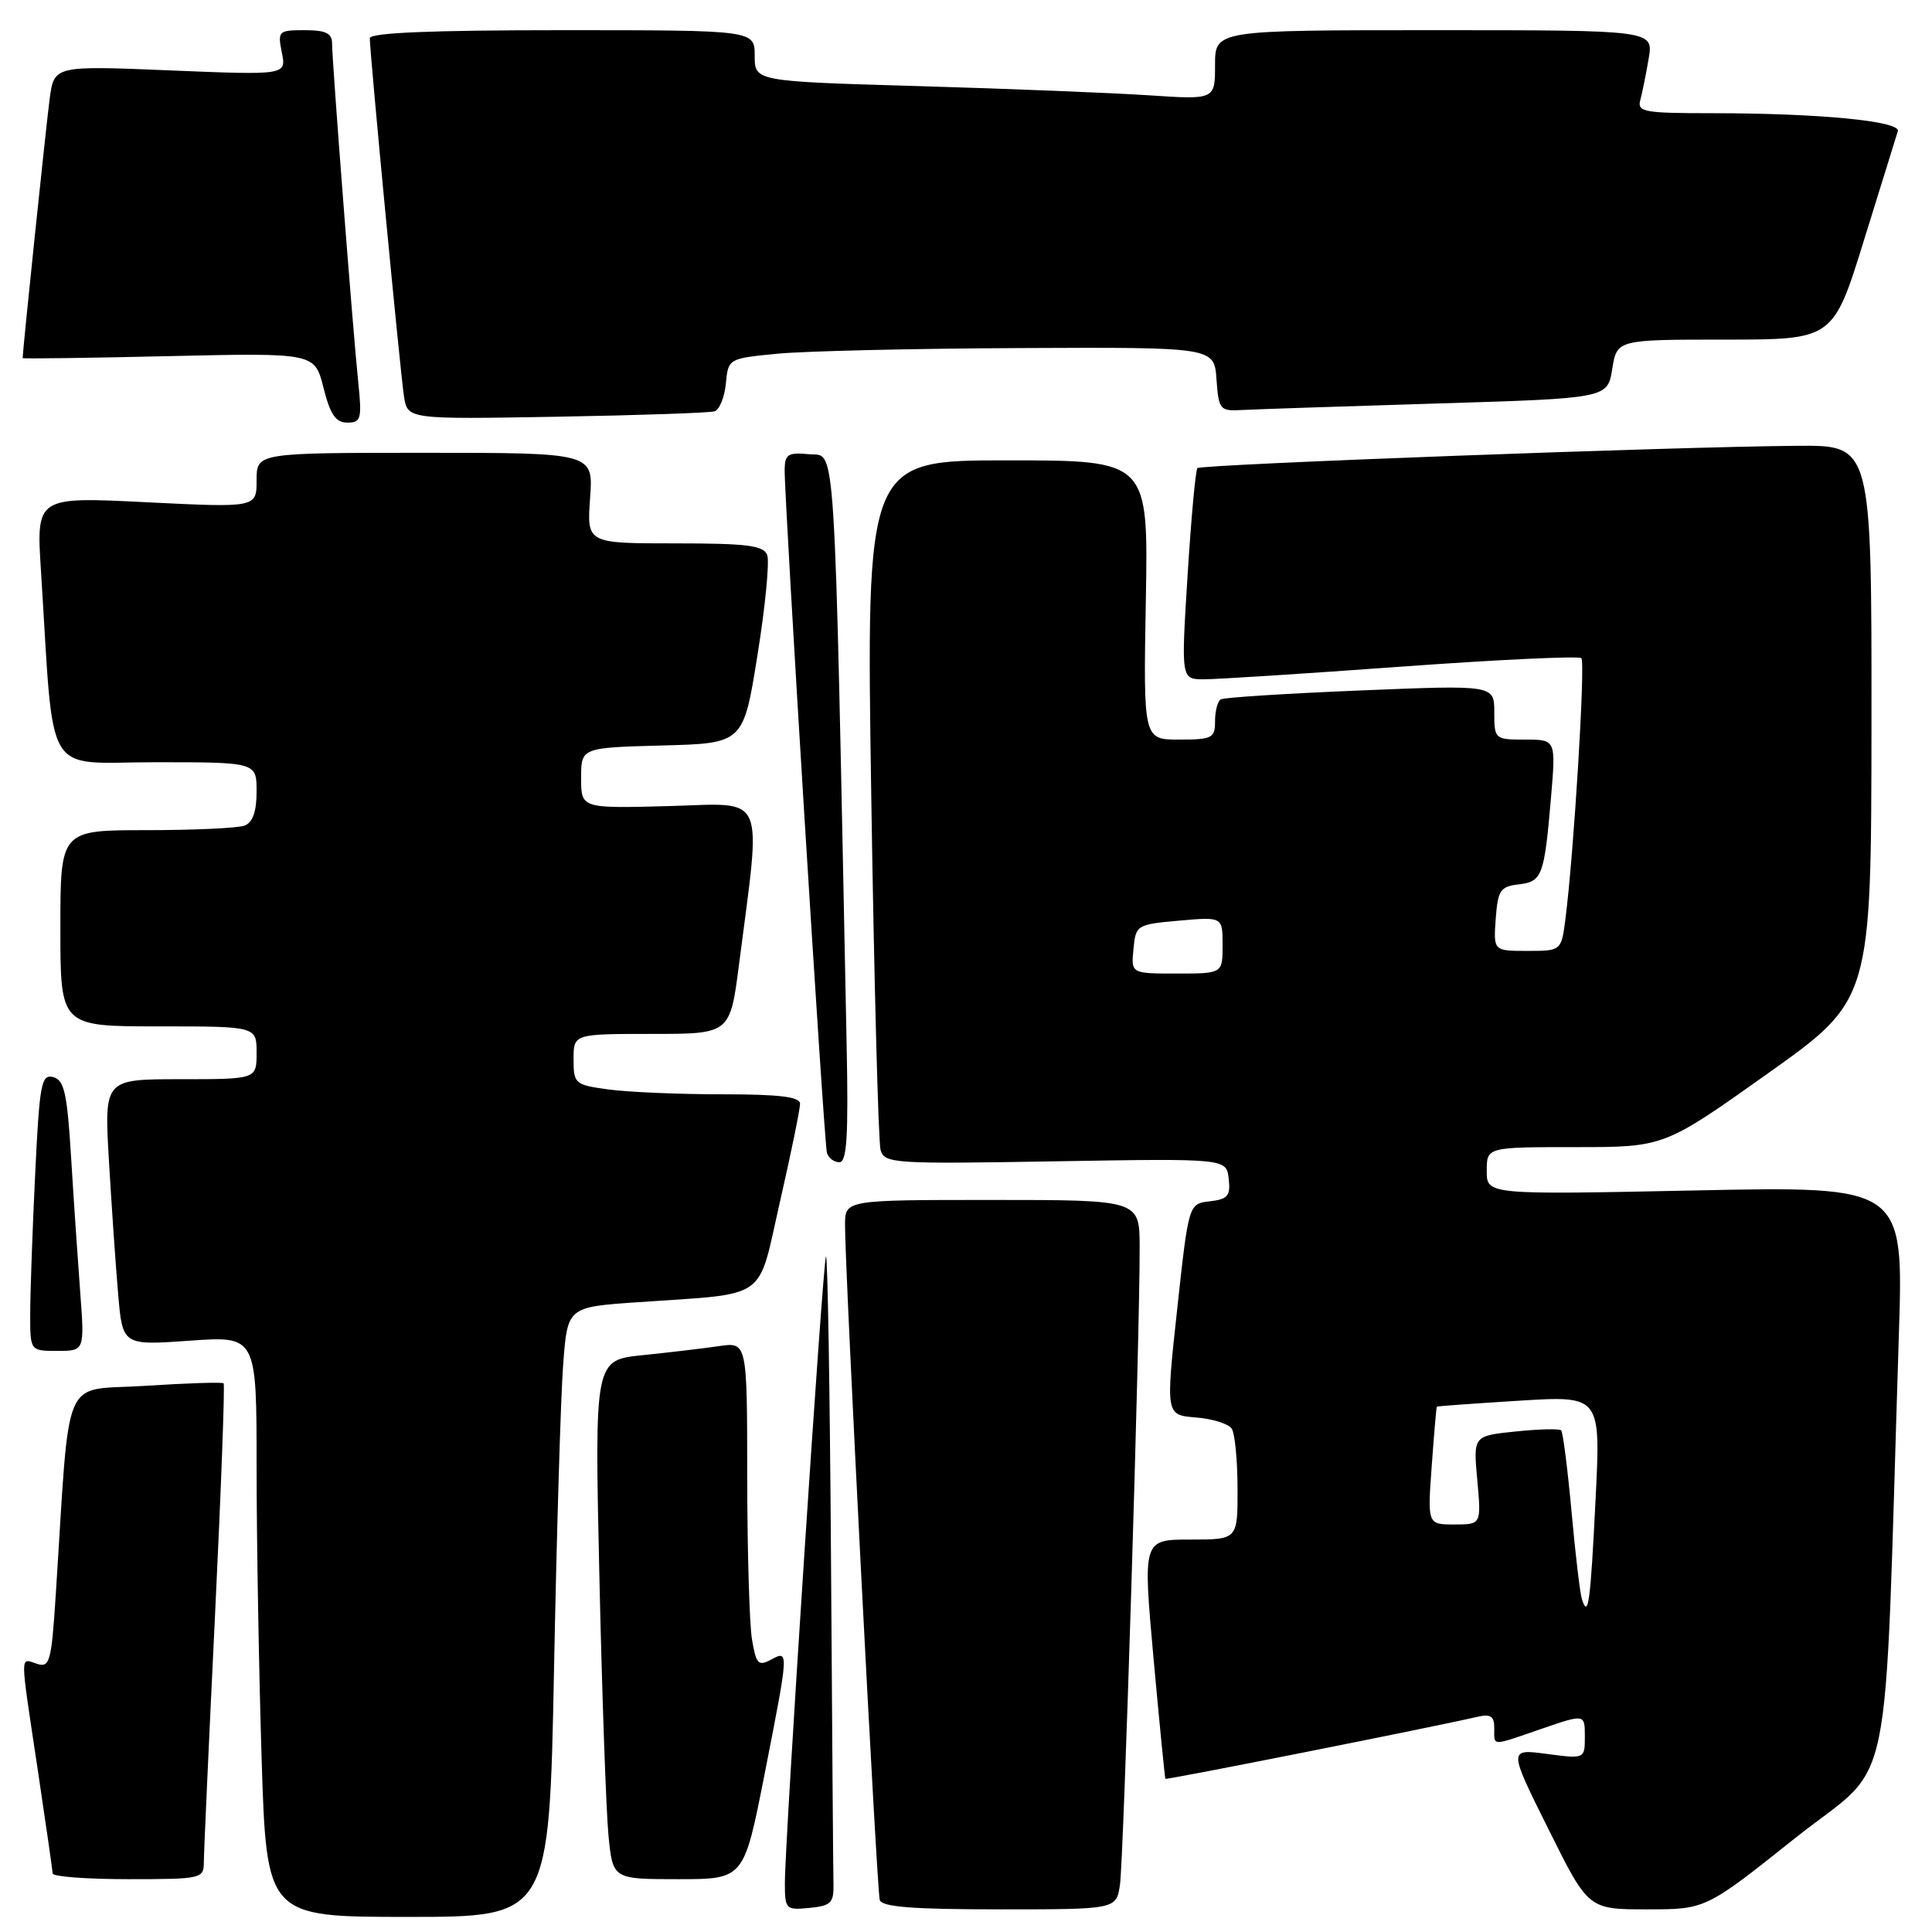 <?xml version="1.0" encoding="UTF-8" standalone="no"?>
<!DOCTYPE svg PUBLIC "-//W3C//DTD SVG 1.1//EN" "http://www.w3.org/Graphics/SVG/1.1/DTD/svg11.dtd" >
<svg xmlns="http://www.w3.org/2000/svg" xmlns:xlink="http://www.w3.org/1999/xlink" version="1.1" viewBox="0 0 256 256">
 <g >
 <path fill="currentColor"
d=" M 73.41 221.25 C 73.76 203.24 74.30 185.06 74.62 180.85 C 75.19 173.20 75.19 173.20 84.35 172.56 C 102.11 171.32 100.30 172.59 103.36 159.19 C 104.83 152.76 106.02 146.94 106.01 146.25 C 106.00 145.33 103.25 145.00 95.64 145.00 C 89.94 145.00 83.19 144.71 80.64 144.36 C 76.17 143.75 76.00 143.61 76.00 140.36 C 76.00 137.00 76.00 137.00 86.37 137.00 C 96.74 137.00 96.74 137.00 97.93 127.75 C 100.90 104.63 101.71 106.46 88.62 106.81 C 77.00 107.12 77.00 107.12 77.00 103.09 C 77.00 99.07 77.00 99.07 87.75 98.78 C 98.50 98.50 98.50 98.50 100.37 86.80 C 101.41 80.36 101.98 74.40 101.66 73.55 C 101.17 72.27 99.00 72.00 89.41 72.00 C 77.76 72.00 77.76 72.00 78.19 66.00 C 78.63 60.00 78.63 60.00 56.31 60.00 C 34.00 60.00 34.00 60.00 34.00 63.63 C 34.00 67.27 34.00 67.27 19.40 66.55 C 4.80 65.82 4.80 65.82 5.43 75.66 C 7.22 103.74 5.58 101.00 20.60 101.00 C 34.00 101.00 34.00 101.00 34.00 104.89 C 34.00 107.52 33.49 108.98 32.42 109.39 C 31.55 109.73 25.70 110.00 19.42 110.00 C 8.00 110.00 8.00 110.00 8.00 123.00 C 8.00 136.00 8.00 136.00 21.00 136.00 C 34.00 136.00 34.00 136.00 34.00 139.50 C 34.00 143.00 34.00 143.00 23.90 143.00 C 13.81 143.00 13.81 143.00 14.43 153.75 C 14.78 159.66 15.32 167.60 15.65 171.39 C 16.23 178.28 16.23 178.28 25.12 177.65 C 34.00 177.02 34.00 177.02 34.00 194.35 C 34.00 203.88 34.30 221.20 34.66 232.84 C 35.32 254.00 35.32 254.00 54.04 254.00 C 72.77 254.00 72.77 254.00 73.41 221.25 Z  M 110.44 249.75 C 110.40 248.24 110.26 228.66 110.11 206.25 C 109.96 183.84 109.66 165.95 109.44 166.50 C 109.00 167.62 104.00 243.87 104.00 249.53 C 104.00 252.99 104.13 253.11 107.25 252.81 C 110.07 252.54 110.49 252.14 110.44 249.75 Z  M 148.40 249.75 C 148.89 246.48 151.04 176.88 151.01 165.25 C 151.00 159.00 151.00 159.00 131.50 159.00 C 112.00 159.00 112.00 159.00 111.97 162.25 C 111.92 167.62 116.18 250.40 116.57 251.75 C 116.84 252.68 120.90 253.00 132.42 253.00 C 147.91 253.00 147.91 253.00 148.40 249.75 Z  M 237.89 243.54 C 251.17 232.97 249.58 240.70 251.61 176.84 C 252.24 157.17 252.24 157.17 224.62 157.74 C 197.00 158.31 197.00 158.31 197.00 155.15 C 197.00 152.00 197.00 152.00 208.75 152.00 C 220.51 152.00 220.51 152.00 234.23 142.25 C 247.95 132.50 247.95 132.50 247.98 95.75 C 248.00 59.00 248.00 59.00 238.25 59.07 C 221.97 59.19 159.14 61.53 158.66 62.03 C 158.42 62.29 157.83 68.69 157.36 76.25 C 156.50 90.00 156.50 90.00 159.50 90.01 C 161.15 90.02 172.96 89.26 185.74 88.33 C 198.52 87.40 209.23 86.90 209.54 87.21 C 210.09 87.76 208.54 113.12 207.43 121.75 C 206.88 126.00 206.88 126.00 202.38 126.00 C 197.89 126.00 197.89 126.00 198.19 121.75 C 198.47 117.97 198.80 117.47 201.20 117.19 C 204.35 116.83 204.62 116.10 205.51 105.75 C 206.17 98.00 206.17 98.00 202.09 98.00 C 198.06 98.00 198.00 97.95 198.00 94.38 C 198.00 90.76 198.00 90.76 180.25 91.49 C 170.49 91.89 162.16 92.42 161.75 92.67 C 161.34 92.92 161.00 94.22 161.00 95.56 C 161.00 97.80 160.62 98.00 156.25 98.00 C 151.50 98.00 151.50 98.00 151.83 79.50 C 152.16 61.00 152.16 61.00 133.46 61.00 C 114.76 61.00 114.76 61.00 115.45 105.75 C 115.83 130.36 116.39 151.35 116.68 152.38 C 117.19 154.17 118.37 154.25 139.86 153.88 C 162.50 153.50 162.50 153.50 162.81 156.18 C 163.07 158.46 162.70 158.90 160.31 159.18 C 157.50 159.50 157.50 159.50 155.98 173.50 C 154.46 187.50 154.46 187.50 158.46 187.82 C 160.66 187.99 162.81 188.67 163.22 189.32 C 163.63 189.97 163.98 193.54 163.98 197.25 C 164.00 204.00 164.00 204.00 157.71 204.00 C 151.43 204.00 151.43 204.00 152.85 219.75 C 153.64 228.41 154.35 235.59 154.42 235.70 C 154.55 235.88 189.88 228.85 195.75 227.49 C 197.51 227.08 198.00 227.40 198.00 228.98 C 198.00 231.42 197.47 231.42 204.34 229.05 C 210.00 227.11 210.00 227.11 210.00 230.09 C 210.00 233.07 210.00 233.07 204.94 232.40 C 199.88 231.73 199.88 231.73 205.17 242.36 C 210.46 253.00 210.46 253.00 218.24 253.00 C 226.02 253.00 226.02 253.00 237.89 243.54 Z  M 27.01 246.75 C 27.01 245.51 27.68 230.80 28.49 214.06 C 29.30 197.32 29.81 183.48 29.63 183.30 C 29.45 183.12 24.78 183.27 19.25 183.63 C 7.98 184.37 9.34 181.20 7.39 211.28 C 6.81 220.25 6.60 221.01 4.88 220.46 C 2.62 219.74 2.61 218.60 5.00 234.50 C 6.07 241.65 6.96 247.84 6.98 248.25 C 6.99 248.66 11.50 249.00 17.00 249.00 C 26.70 249.00 27.00 248.93 27.01 246.75 Z  M 101.29 235.19 C 104.56 218.52 104.56 218.63 102.13 219.93 C 100.48 220.81 100.18 220.47 99.64 217.22 C 99.30 215.17 99.02 205.47 99.01 195.66 C 99.00 177.82 99.00 177.82 95.25 178.37 C 93.19 178.67 88.64 179.21 85.14 179.57 C 78.78 180.22 78.78 180.22 79.42 208.86 C 79.77 224.61 80.32 240.09 80.63 243.25 C 81.20 249.00 81.20 249.00 89.88 249.00 C 98.57 249.00 98.57 249.00 101.29 235.19 Z  M 10.63 171.25 C 10.31 166.99 9.76 158.93 9.42 153.34 C 8.90 144.82 8.51 143.11 7.05 142.72 C 5.47 142.31 5.23 143.58 4.65 155.79 C 4.29 163.23 4.00 171.50 4.00 174.16 C 4.00 179.00 4.00 179.00 7.60 179.00 C 11.21 179.00 11.21 179.00 10.63 171.25 Z  M 112.18 138.25 C 110.51 55.90 110.81 60.53 107.25 60.19 C 104.44 59.92 104.00 60.18 103.97 62.19 C 103.92 66.25 109.19 151.45 109.57 152.75 C 109.77 153.44 110.51 154.00 111.22 154.00 C 112.22 154.00 112.43 150.56 112.18 138.25 Z  M 47.48 50.75 C 46.77 43.95 44.00 8.06 44.00 5.76 C 44.00 4.40 43.17 4.00 40.38 4.00 C 36.89 4.00 36.77 4.11 37.35 6.98 C 37.94 9.96 37.94 9.96 22.56 9.33 C 7.17 8.69 7.17 8.69 6.58 13.10 C 6.13 16.46 3.00 46.48 3.00 47.45 C 3.00 47.55 11.71 47.44 22.35 47.19 C 41.70 46.75 41.70 46.75 42.86 51.37 C 43.76 54.94 44.49 56.00 46.02 56.00 C 47.83 56.00 47.97 55.51 47.48 50.75 Z  M 94.68 54.50 C 95.33 54.29 96.01 52.63 96.18 50.81 C 96.50 47.51 96.52 47.50 103.00 46.87 C 106.58 46.52 121.06 46.18 135.19 46.12 C 160.89 46.00 160.89 46.00 161.19 50.25 C 161.48 54.28 161.65 54.49 164.50 54.33 C 166.15 54.24 177.74 53.85 190.26 53.47 C 213.01 52.78 213.01 52.78 213.63 48.89 C 214.26 45.00 214.26 45.00 228.58 45.00 C 242.91 45.00 242.91 45.00 247.01 31.75 C 249.27 24.46 251.27 18.00 251.47 17.39 C 251.90 16.05 241.05 15.00 226.78 15.00 C 217.82 15.00 216.91 14.83 217.35 13.25 C 217.61 12.29 218.11 9.81 218.46 7.75 C 219.09 4.00 219.09 4.00 190.05 4.00 C 161.00 4.00 161.00 4.00 161.00 8.61 C 161.00 13.21 161.00 13.21 152.25 12.63 C 147.44 12.31 133.71 11.76 121.75 11.41 C 100.00 10.78 100.00 10.78 100.00 7.39 C 100.00 4.00 100.00 4.00 74.50 4.00 C 57.11 4.00 49.00 4.34 49.00 5.07 C 49.00 7.03 53.05 49.46 53.53 52.53 C 54.01 55.56 54.01 55.56 73.75 55.22 C 84.61 55.03 94.03 54.71 94.68 54.50 Z  M 209.61 211.89 C 209.36 211.13 208.74 205.88 208.23 200.23 C 207.71 194.58 207.10 189.77 206.86 189.53 C 206.63 189.29 203.91 189.36 200.82 189.68 C 195.21 190.26 195.21 190.26 195.75 196.13 C 196.28 202.00 196.28 202.00 192.72 202.00 C 189.15 202.00 189.15 202.00 189.71 194.25 C 190.02 189.99 190.32 186.45 190.39 186.39 C 190.45 186.32 195.36 185.97 201.31 185.60 C 212.11 184.93 212.11 184.93 211.42 198.71 C 210.74 212.44 210.45 214.54 209.61 211.89 Z  M 150.19 125.75 C 150.49 122.57 150.62 122.49 156.25 121.99 C 162.00 121.48 162.00 121.48 162.00 125.24 C 162.00 129.00 162.00 129.00 155.94 129.00 C 149.87 129.00 149.87 129.00 150.19 125.75 Z "/>
</g>
</svg>